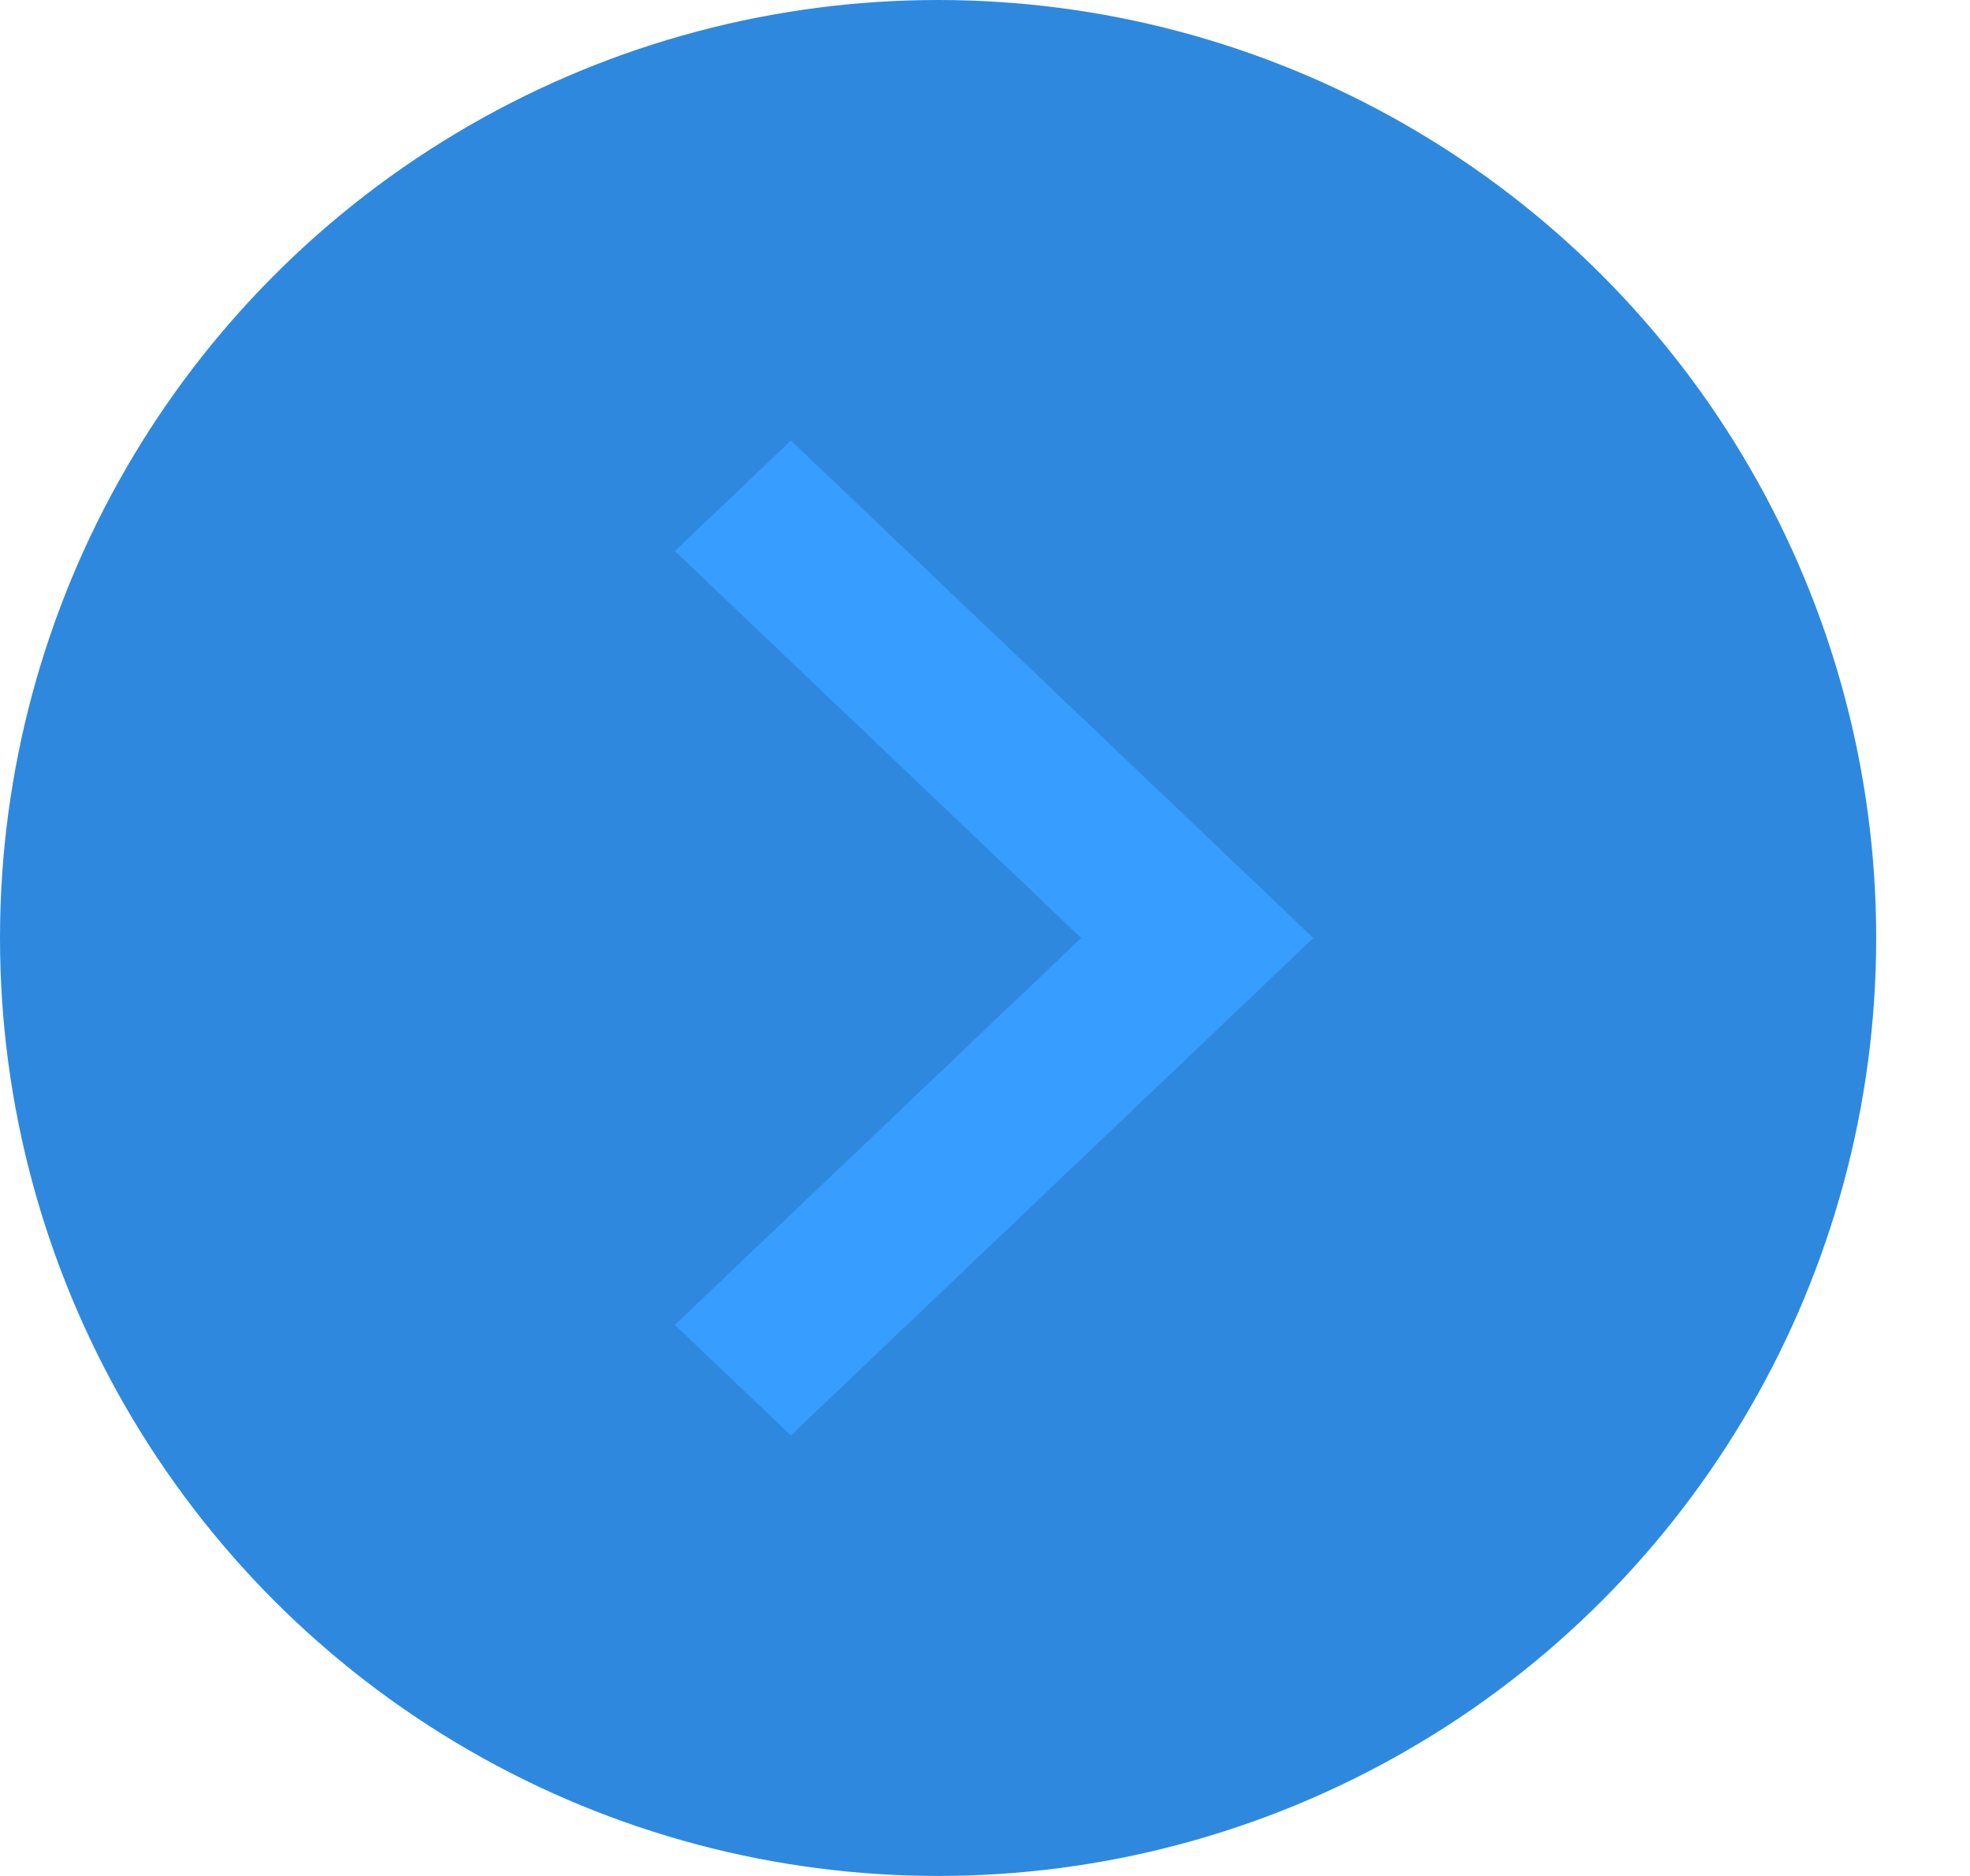 <svg width="21" height="20" viewBox="0 0 21 20" fill="none" xmlns="http://www.w3.org/2000/svg">
<circle cx="10" cy="10" r="10" fill="#2E89DE"/>
<g clip-path="url(#clip0_640_736)">
<path d="M11.525 10L7.194 14.125L8.431 15.303L14 10L8.431 4.697L7.194 5.875L11.525 10Z" fill="#379DFF"/>
</g>
<defs>
<clipPath id="clip0_640_736">
<rect width="21" height="20" fill="white" transform="matrix(-1 0 0 1 21 0)"/>
</clipPath>
</defs>
</svg>
